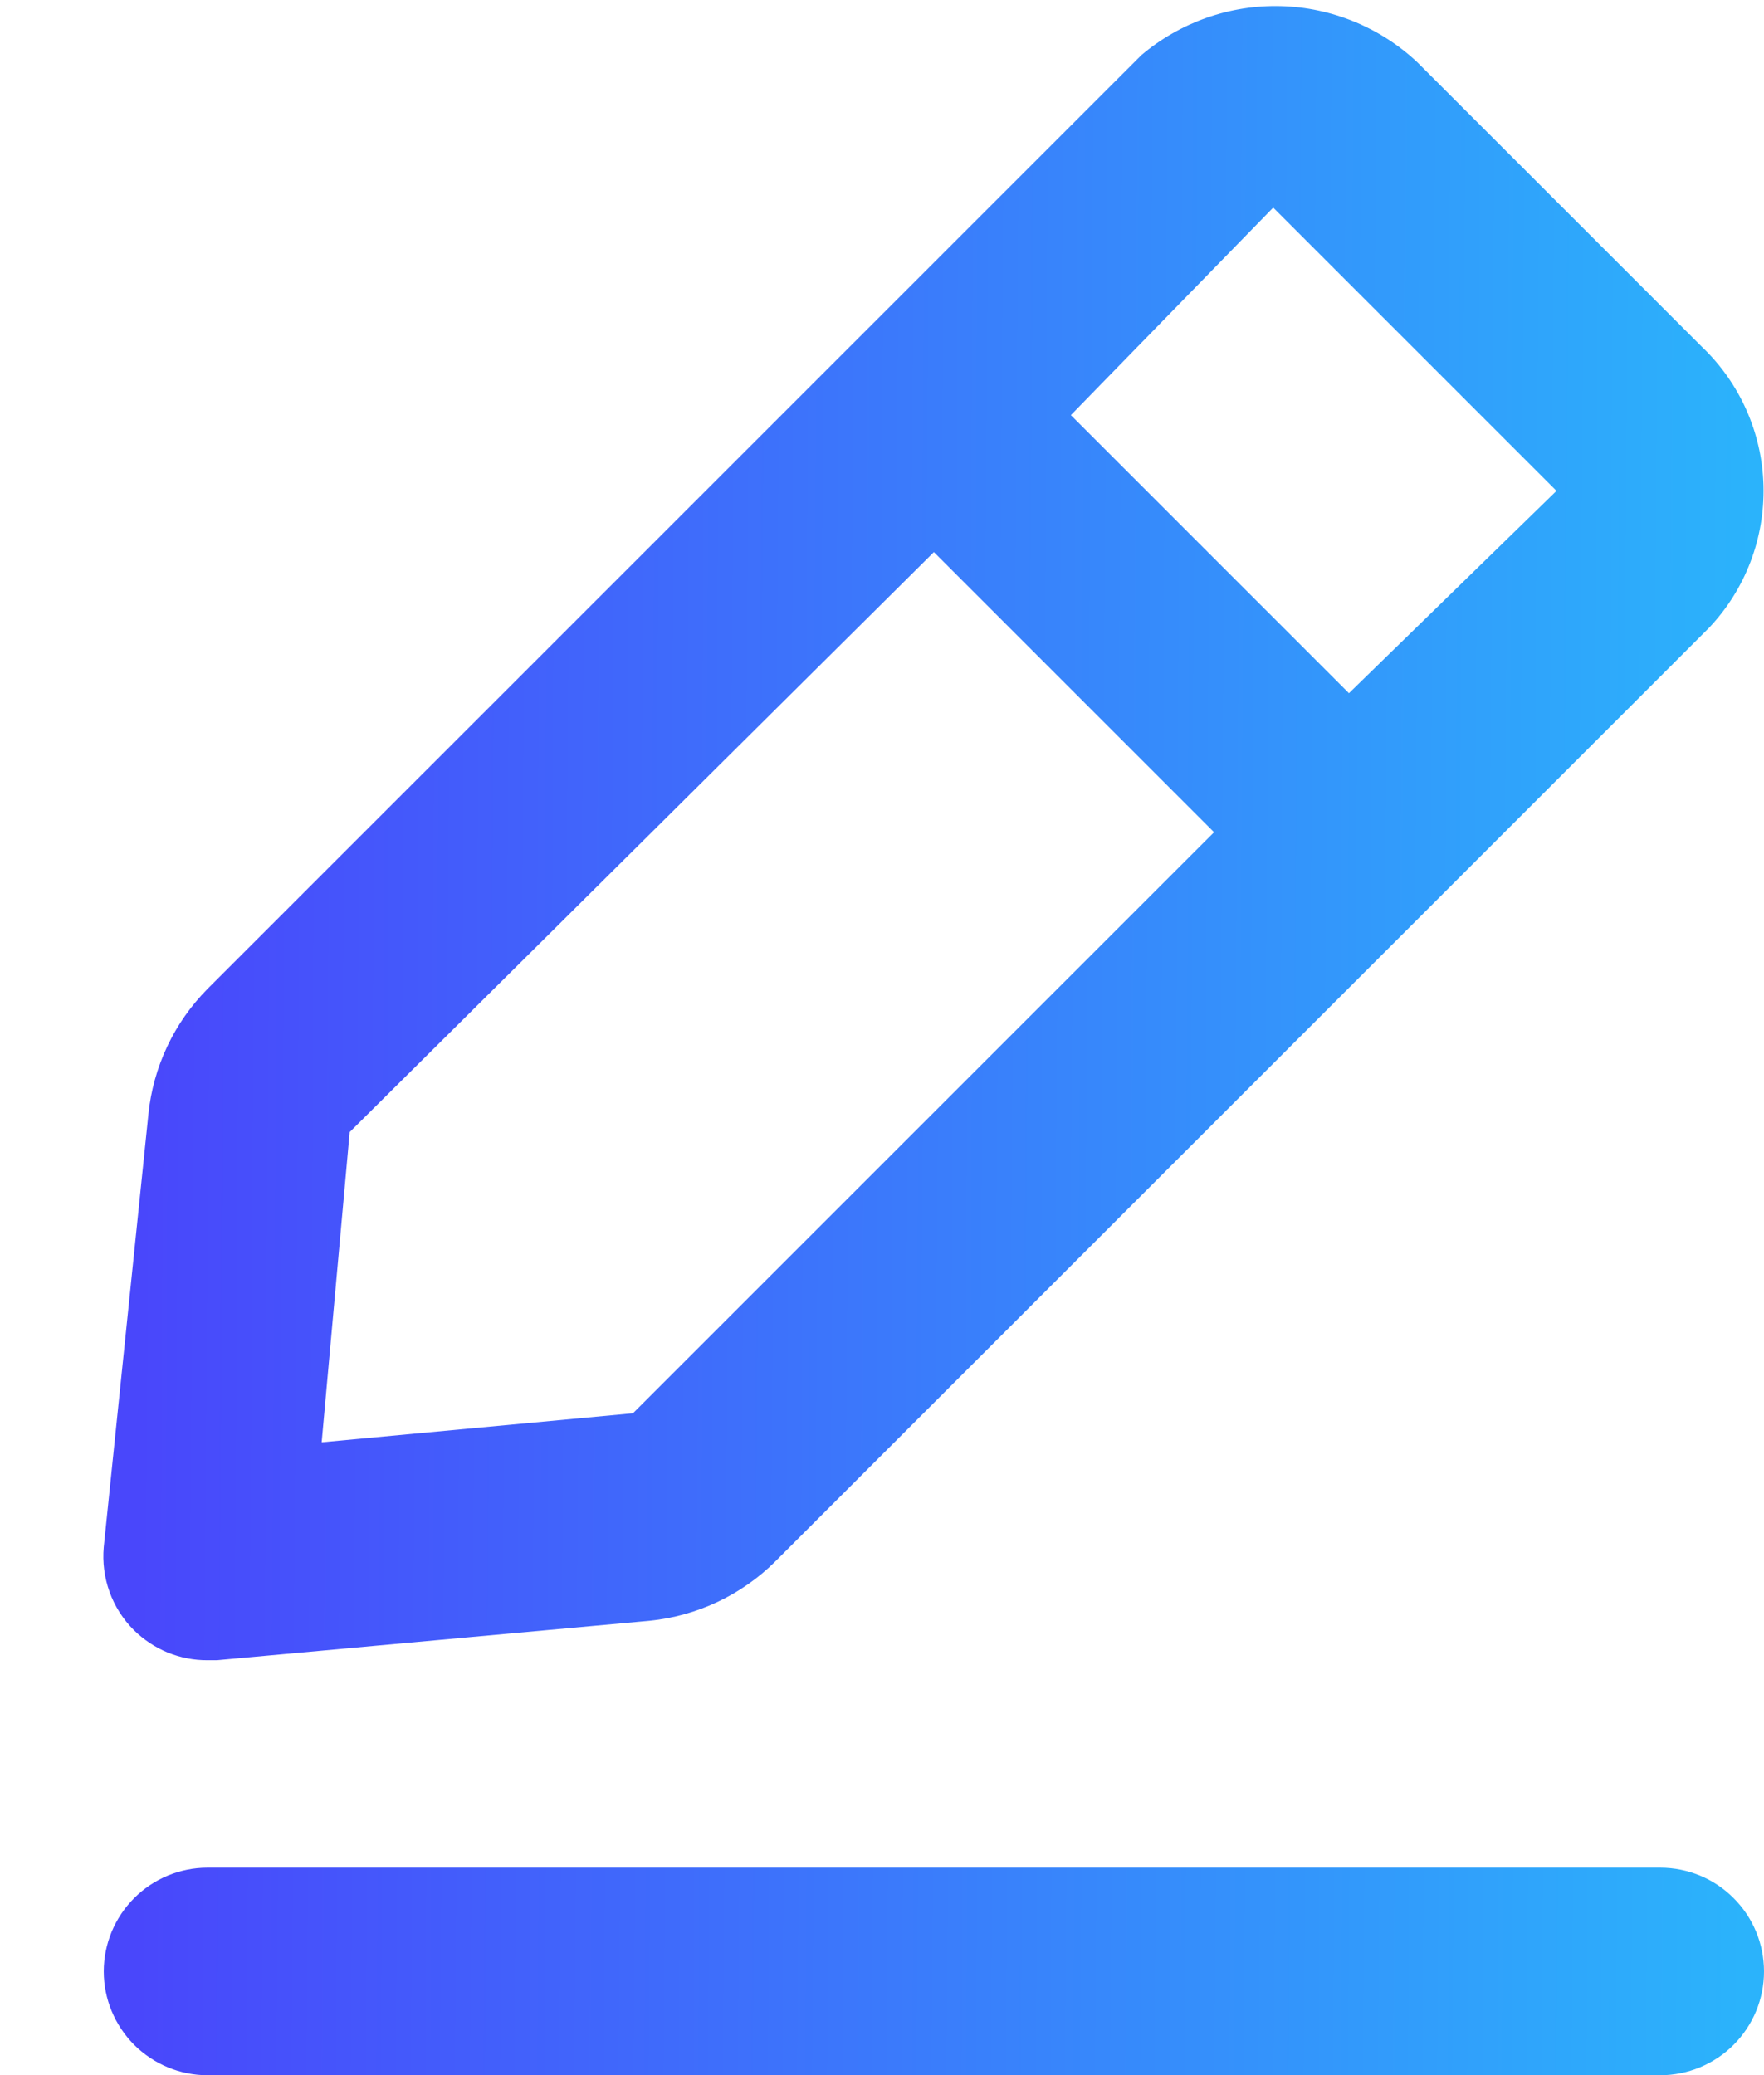 <svg width="17" height="20" viewBox="0 0 17 20" fill="none" xmlns="http://www.w3.org/2000/svg">
<path d="M16 18.001H2C1.735 18.001 1.481 18.106 1.293 18.294C1.106 18.481 1 18.736 1 19.001C1 19.266 1.106 19.52 1.293 19.708C1.481 19.895 1.735 20.001 2 20.001H16C16.265 20.001 16.52 19.895 16.707 19.708C16.895 19.52 17 19.266 17 19.001C17 18.736 16.895 18.481 16.707 18.294C16.52 18.106 16.265 18.001 16 18.001ZM2 16.001H2.09L6.26 15.621C6.717 15.575 7.144 15.374 7.47 15.051L16.47 6.051C16.82 5.682 17.008 5.189 16.995 4.681C16.982 4.173 16.768 3.691 16.4 3.341L13.66 0.601C13.303 0.265 12.834 0.072 12.344 0.059C11.853 0.046 11.375 0.214 11 0.531L2 9.531C1.677 9.857 1.476 10.284 1.43 10.741L1 14.911C0.987 15.057 1.006 15.205 1.056 15.343C1.106 15.482 1.186 15.607 1.29 15.711C1.384 15.803 1.495 15.877 1.616 15.927C1.738 15.976 1.869 16.002 2 16.001ZM12.27 2.001L15 4.731L13 6.681L10.32 4.001L12.27 2.001ZM3.37 10.911L9 5.321L11.7 8.021L6.1 13.621L3.1 13.901L3.37 10.911Z" fill="url(#paint0_linear_12461_56237)"/>
<defs>
<linearGradient id="paint0_linear_12461_56237" x1="1.396" y1="4.546" x2="16.899" y2="4.646" gradientUnits="userSpaceOnUse">
<stop stop-color="#4947FB"/>
<stop offset="1" stop-color="#2BB3FB"/>
</linearGradient>
</defs>
</svg>
